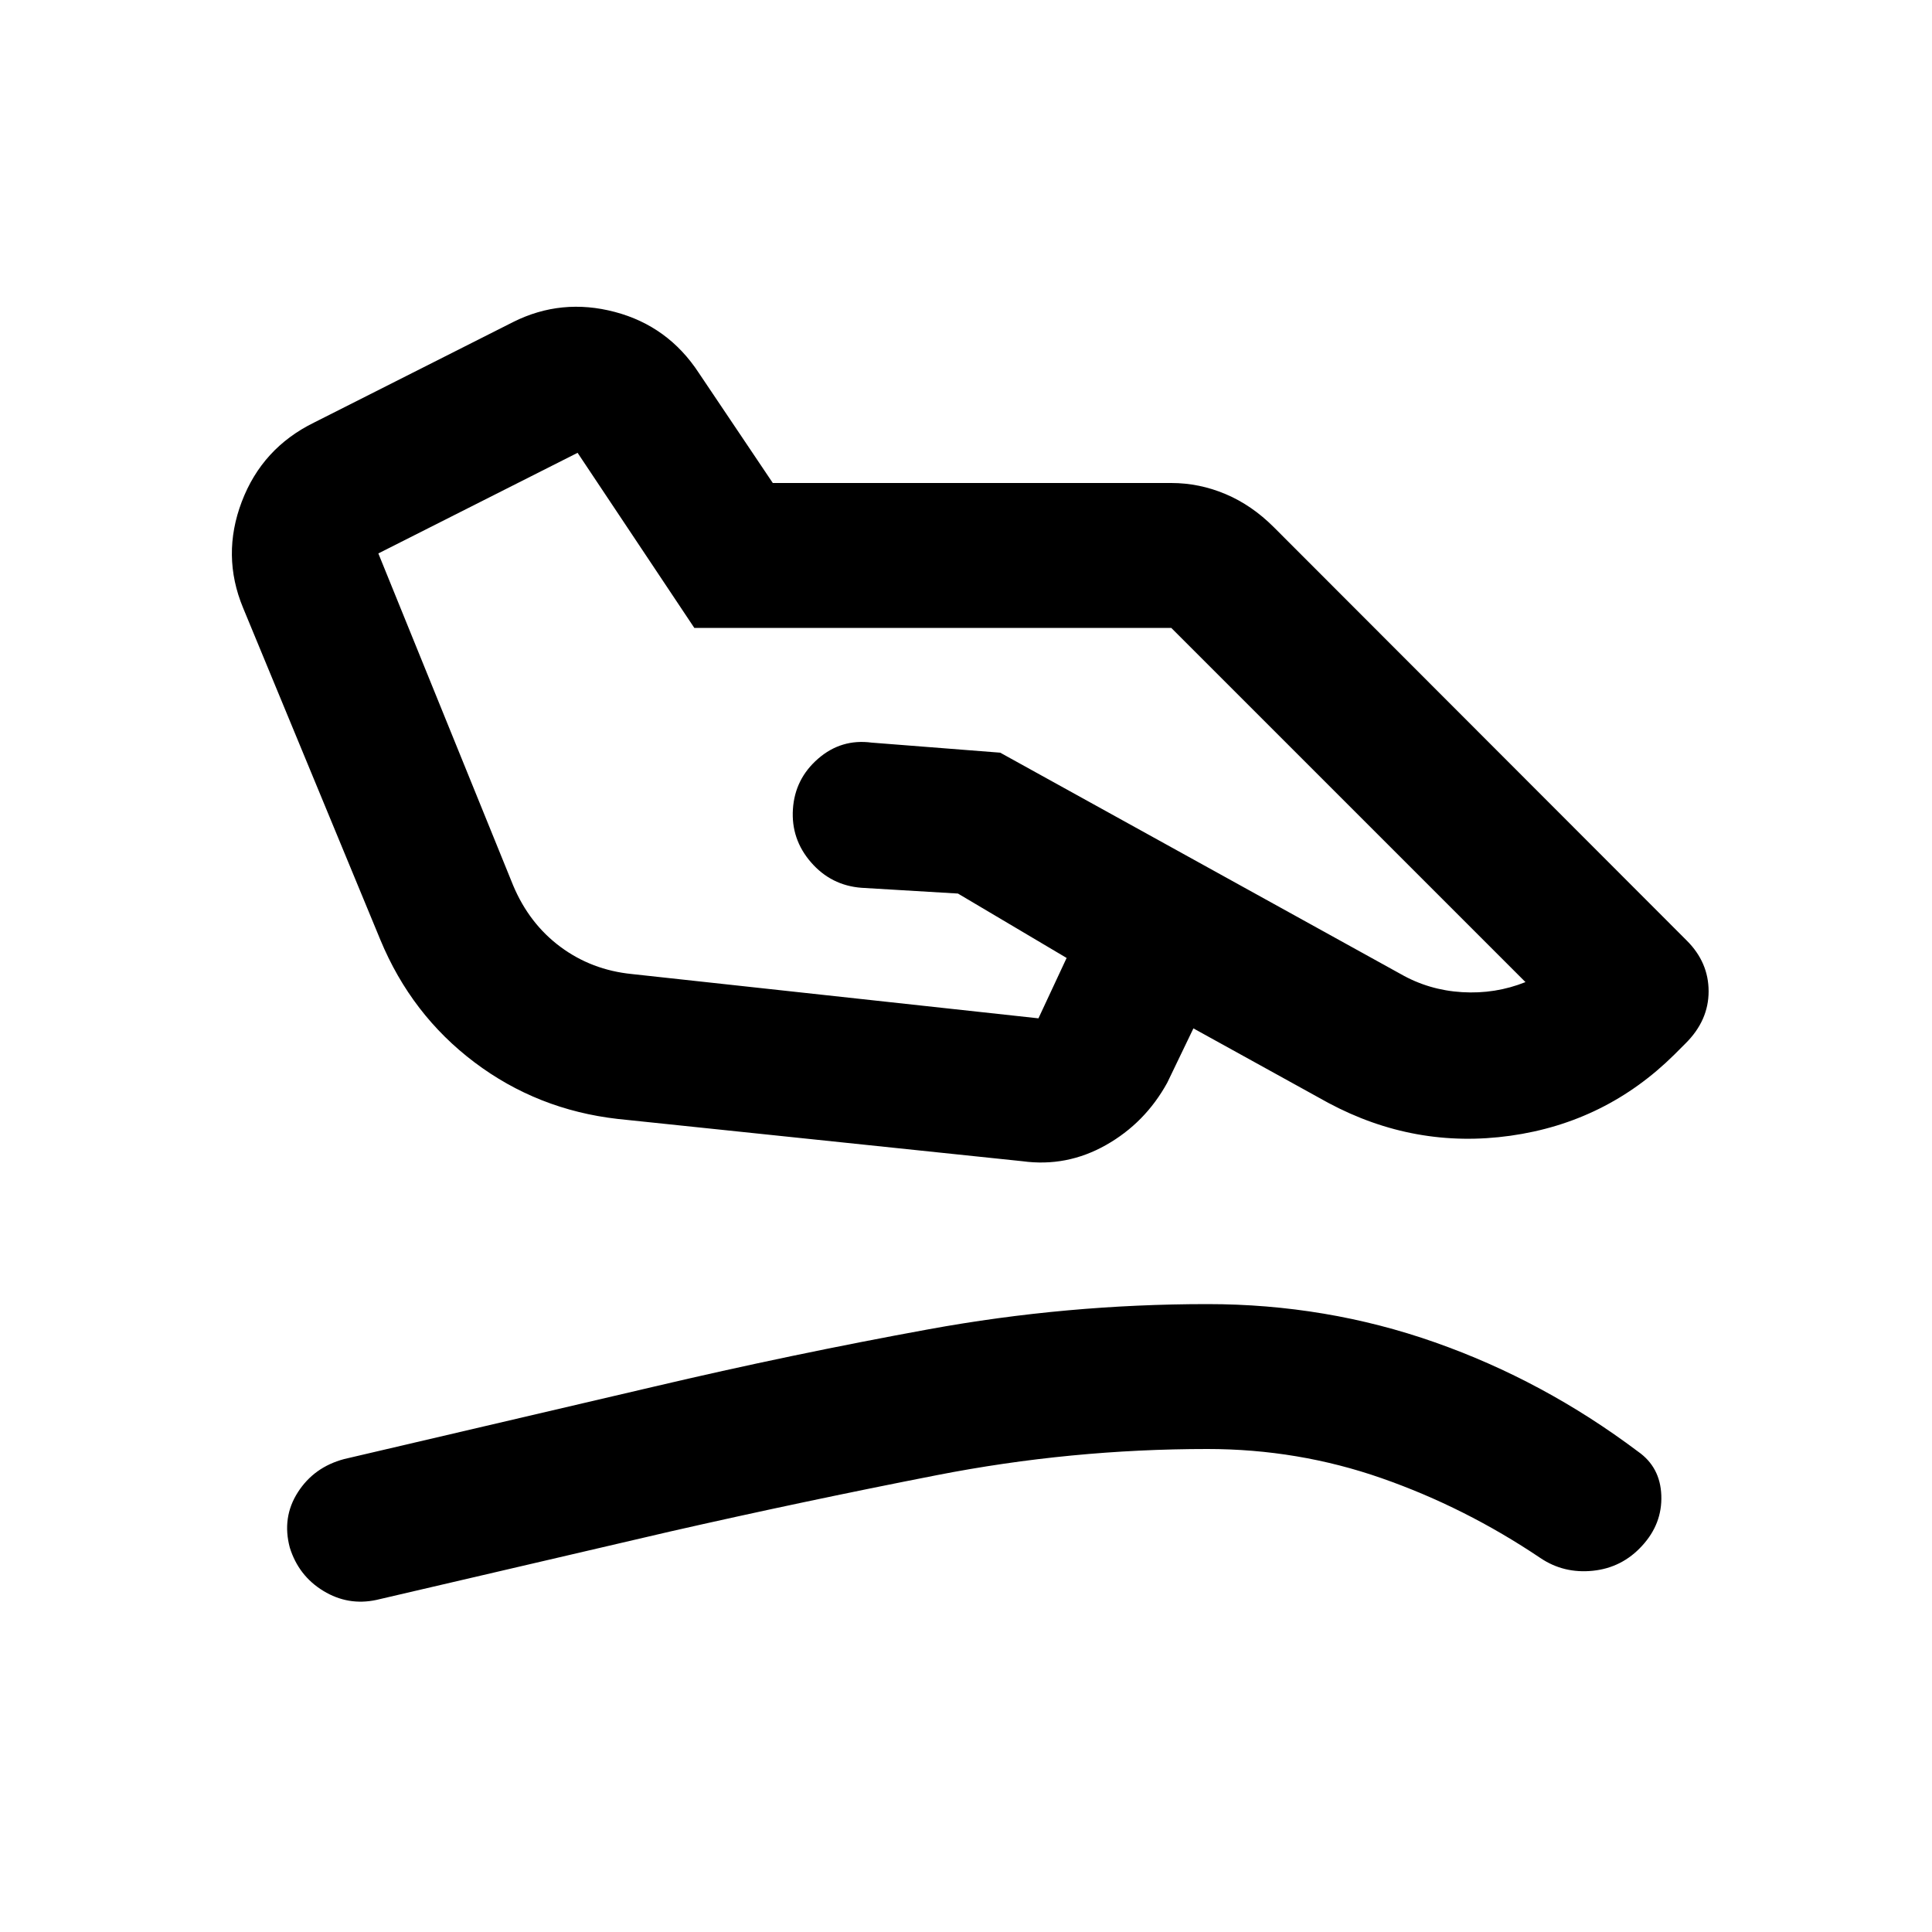 <svg xmlns="http://www.w3.org/2000/svg" height="20" viewBox="0 -960 960 960" width="20"><path d="m314-476 202 22 14-30-54-32-47.92-2.86Q413-520 403-531.5q-10-11.5-9-26.5t12.5-25q11.5-10 26.59-8l63.91 5 199 110q14 8 30.5 9t31.5-5L582-648H345l-58-87-99 50 67 165q8 19 23.5 30.5T314-476Zm-7 72q-39.94-4.54-71.25-28.15Q204.43-455.77 189-493l-68.23-165q-10.77-26-.65-52.67T156-750l99-50q24-12 50.5-5t41.74 30.31L384-720h198q13.91 0 26.96 5.5Q622-709 633-698l205.15 205.37Q849-481.82 849-467.41q0 14.41-11.33 25.74L832-436q-34.04 33.7-81.52 40.35Q703-389 660-412l-67-37-13 27q-11 20-30.5 31t-41.5 8l-201-21ZM187-165q-14 3-26.3-4.47-12.31-7.47-16.7-21.53-4-15 4-27.5t23-16.5l154-36q68-16 136.5-28.5T600-312q59 0 113 19t100.91 54.26Q825-231 825.5-216.91q.5 14.09-9.55 25Q806-181 791.5-179.5t-26.13-6.36Q728-211 686.5-225.5 645-240 600-240q-68 0-134.5 13T333-199l-146 34Z"/></svg>